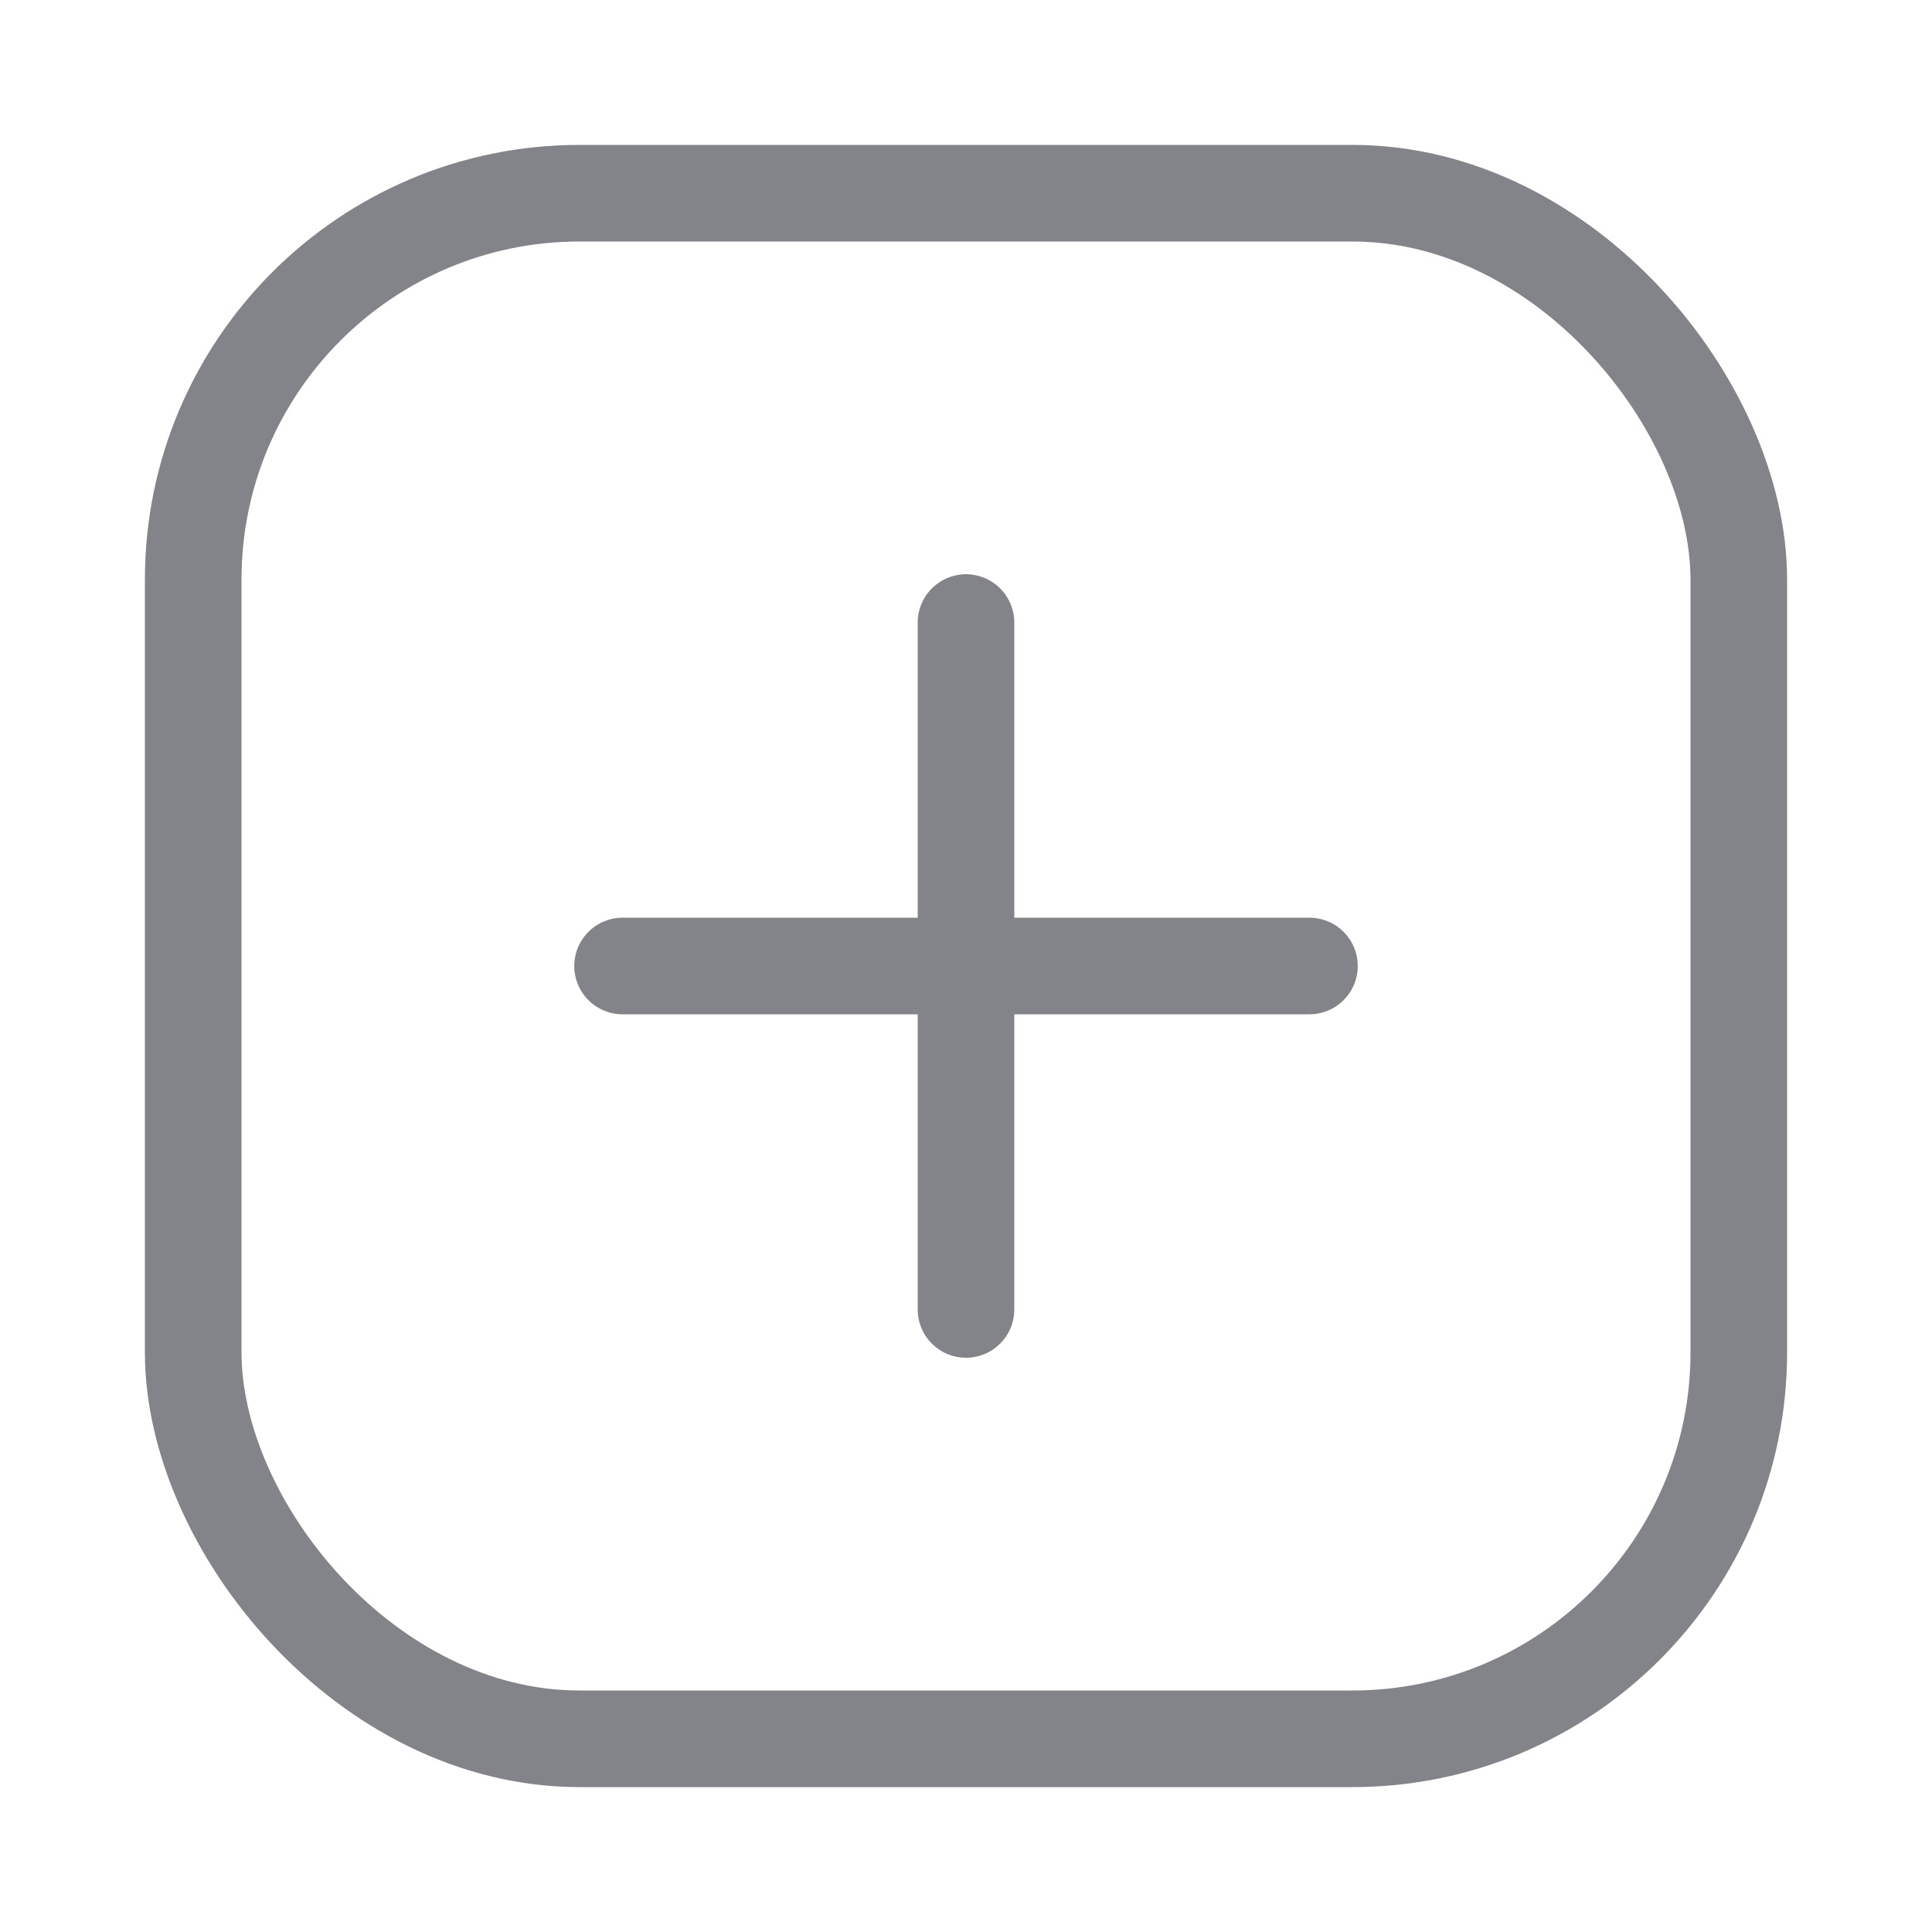 <svg width="30" height="30" viewBox="0 0 30 30" fill="none" xmlns="http://www.w3.org/2000/svg">
<rect x="3" y="3" width="24" height="24" rx="6" stroke="#83848A" stroke-width="1.5"/>
<path d="M9.667 15H20.333" stroke="#83848A" stroke-width="1.5" stroke-linecap="round" stroke-linejoin="round"/>
<path d="M15 9.667L15 20.333" stroke="#83848A" stroke-width="1.5" stroke-linecap="round" stroke-linejoin="round"/>
</svg>
